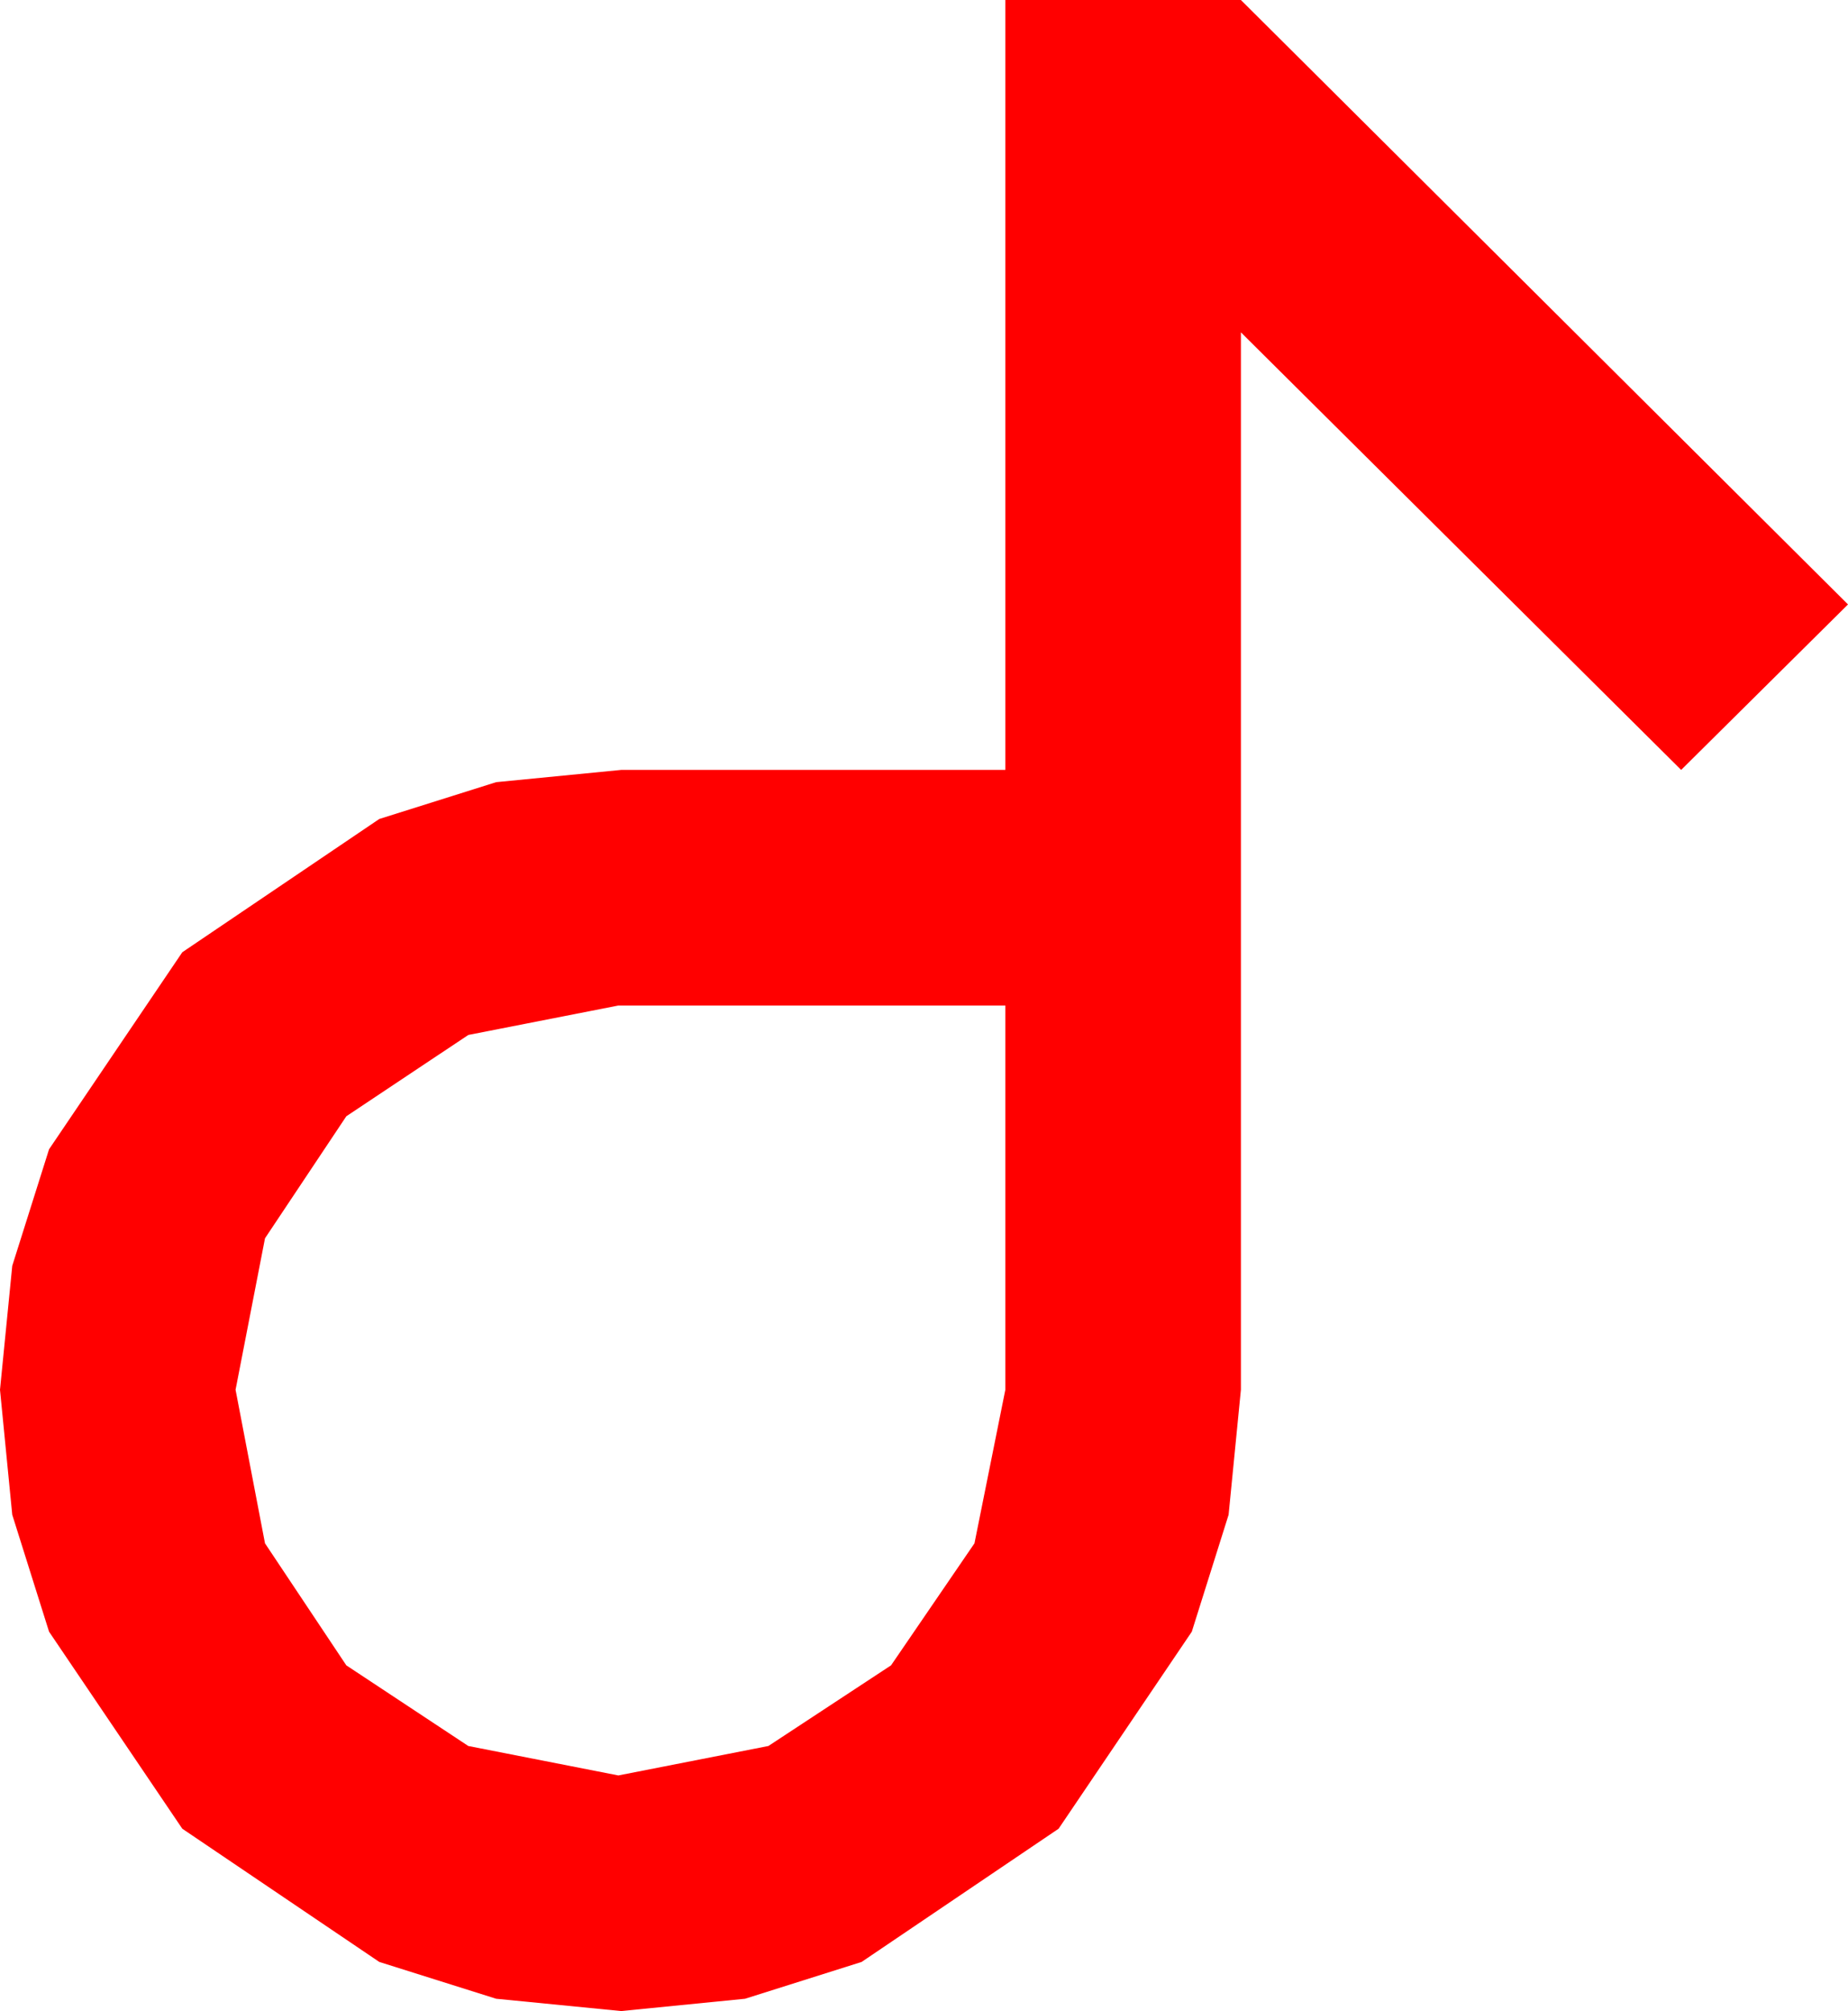 <?xml version="1.0" encoding="utf-8"?>
<!DOCTYPE svg PUBLIC "-//W3C//DTD SVG 1.1//EN" "http://www.w3.org/Graphics/SVG/1.1/DTD/svg11.dtd">
<svg width="38.613" height="42.012" xmlns="http://www.w3.org/2000/svg" xmlns:xlink="http://www.w3.org/1999/xlink" xmlns:xml="http://www.w3.org/XML/1998/namespace" version="1.1">
  <g>
    <g>
      <path style="fill:#FF0000;fill-opacity:1" d="M12.92,21.006L9.785,21.621 7.236,23.32 5.537,25.869 4.922,29.033 5.537,32.241 7.236,34.79 9.785,36.475 12.92,37.09 16.055,36.475 18.618,34.79 20.361,32.241 21.006,29.033 21.006,21.006 12.92,21.006z M21.006,0L25.928,0 38.613,12.627 35.127,16.084 25.928,6.943 25.928,29.033 25.671,31.644 24.902,34.087 22.119,38.203 18.003,40.986 15.568,41.755 12.979,42.012 10.367,41.755 7.925,40.986 3.809,38.203 1.025,34.087 0.256,31.644 0,29.033 0.256,26.444 1.025,24.009 3.809,19.893 7.925,17.109 10.367,16.34 12.979,16.084 21.006,16.084 21.006,0z" />
    </g>
  </g>
</svg>